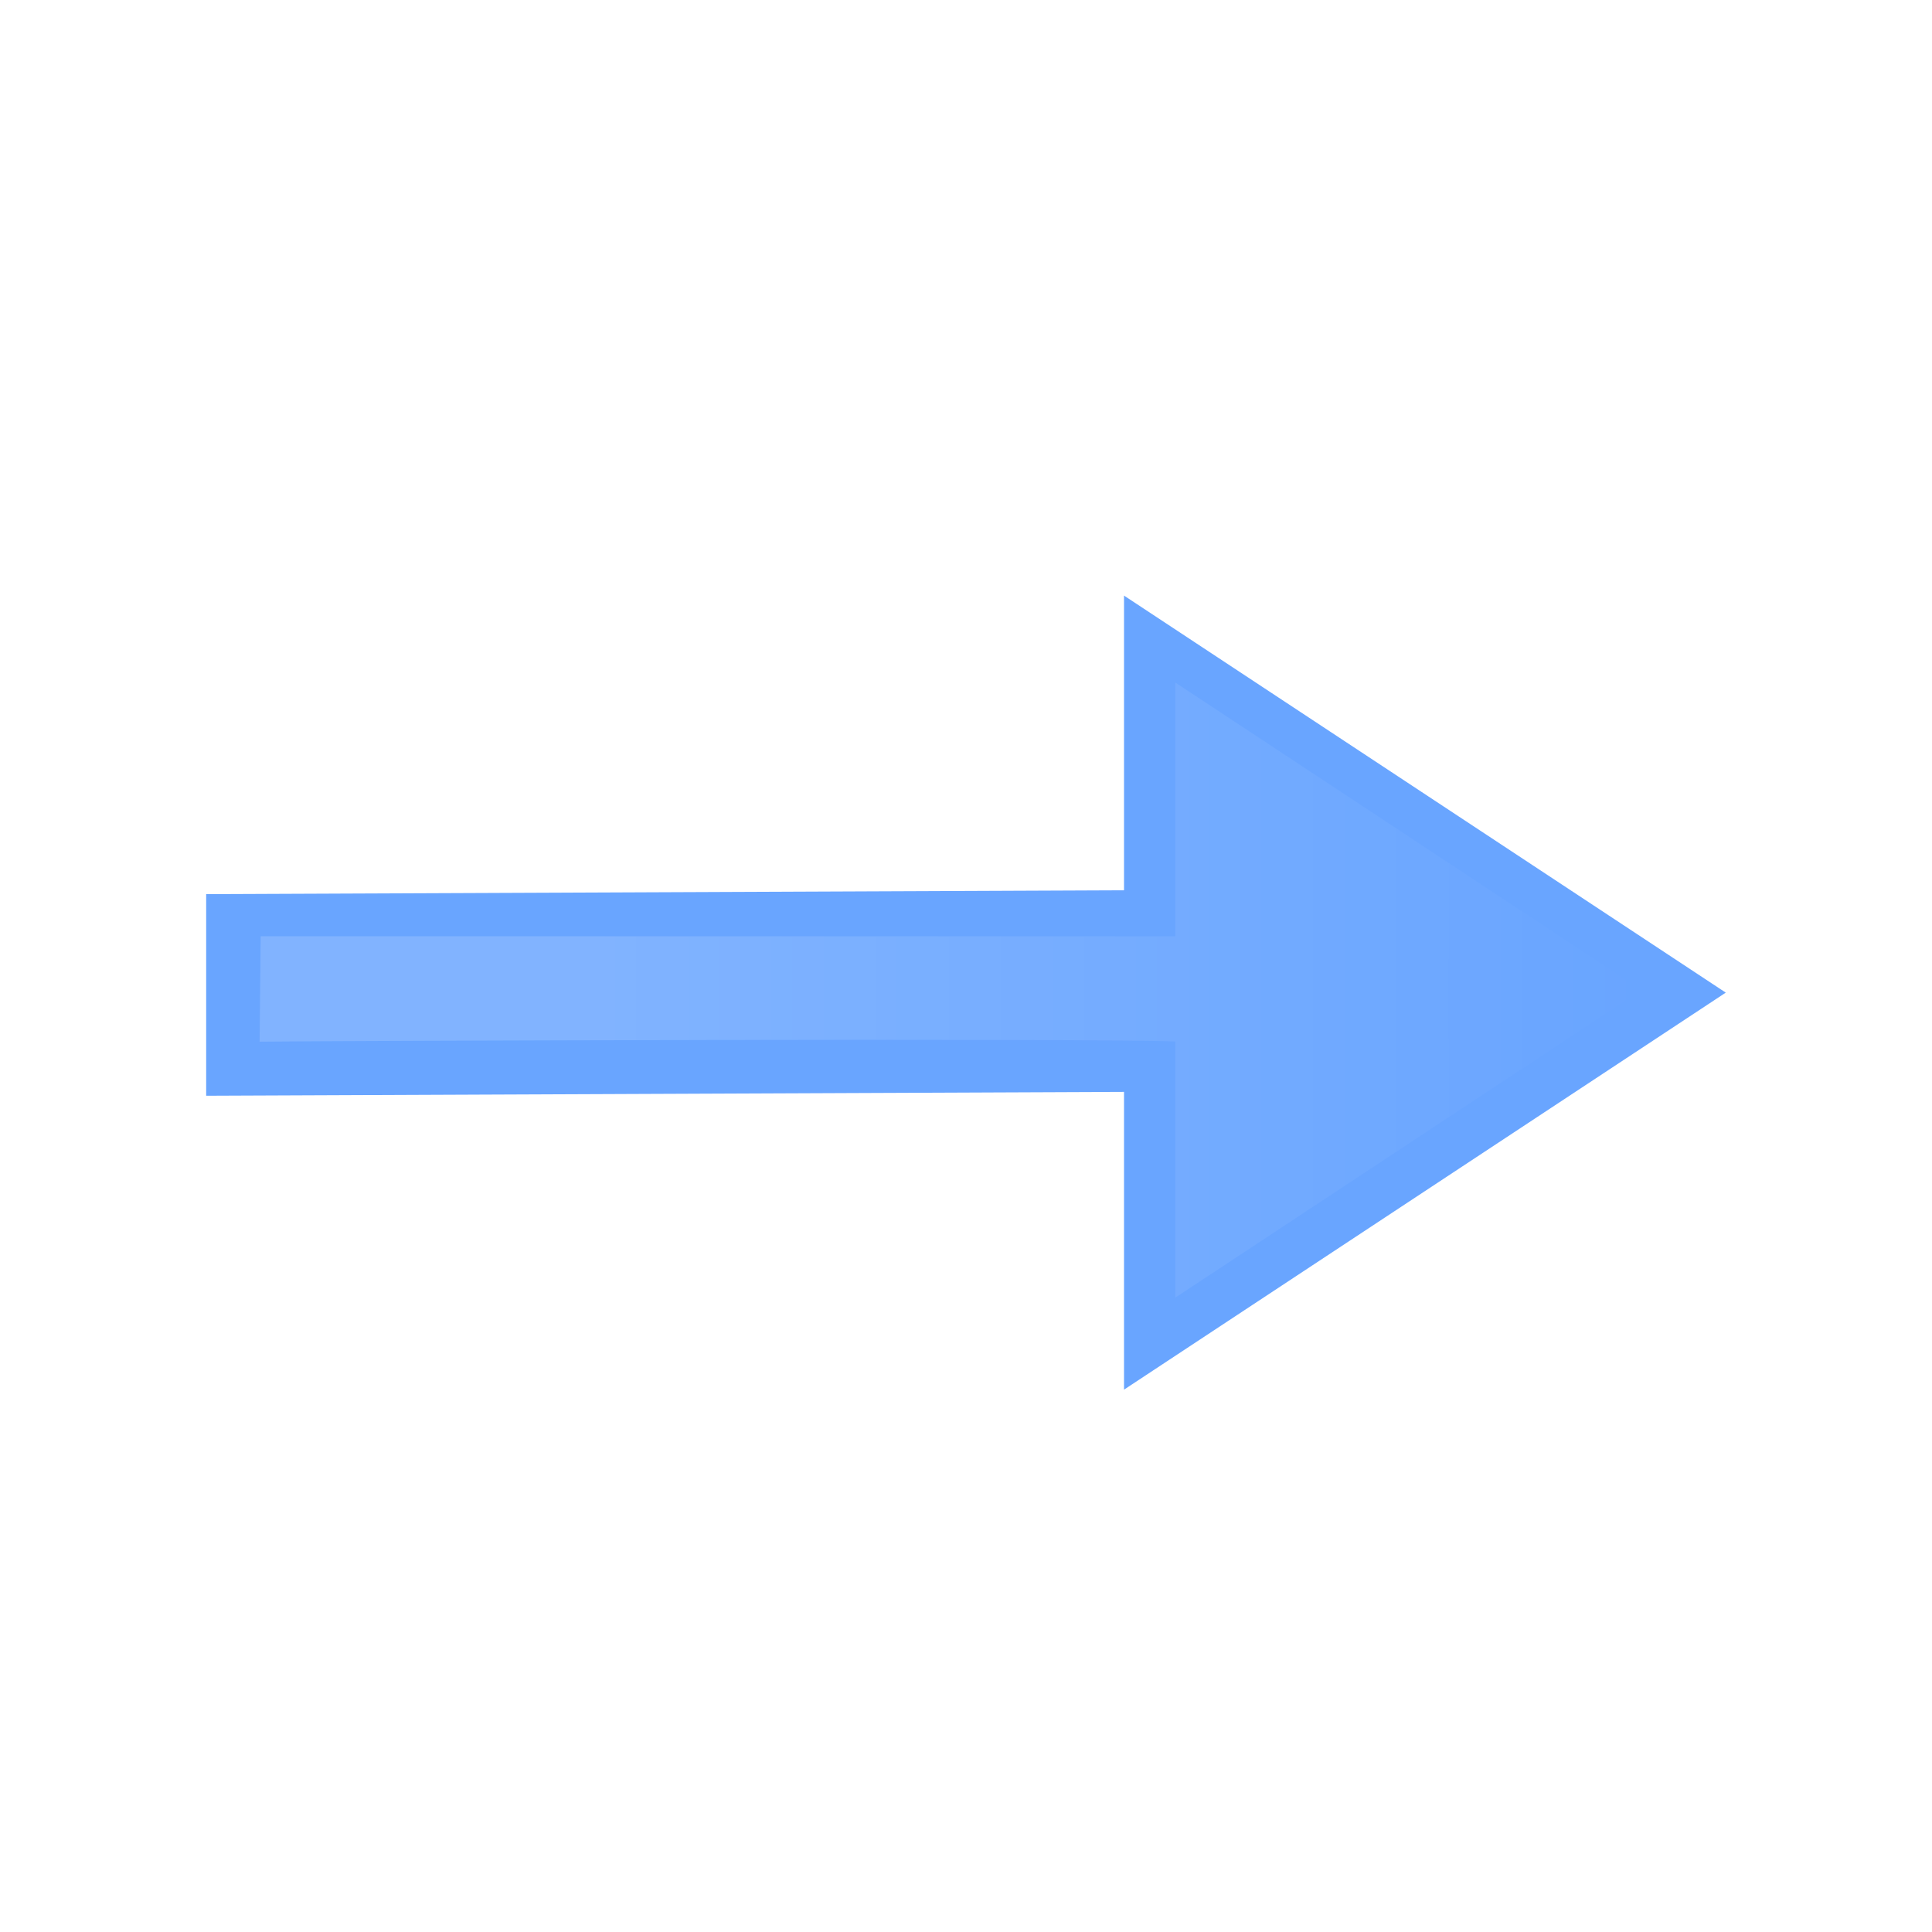 <svg xmlns="http://www.w3.org/2000/svg" xmlns:svg="http://www.w3.org/2000/svg" xmlns:xlink="http://www.w3.org/1999/xlink" id="svg2" width="1000" height="1000" version="1.1"><defs id="defs4"><linearGradient id="linearGradient3641-3"><stop id="stop3643-7" offset="0" stop-color="#fff" stop-opacity="1"/><stop id="stop3645-2" offset="1" stop-color="#fff" stop-opacity="0"/></linearGradient><filter id="filter4184" color-interpolation-filters="sRGB"><feGaussianBlur id="feGaussianBlur4186" stdDeviation="7.151"/></filter><linearGradient id="linearGradient4215" x1="234.139" x2="-159.522" y1="23.645" y2="23.645" gradientUnits="userSpaceOnUse" xlink:href="#linearGradient3641-3"/></defs><g id="layer1" transform="translate(464.181,469.328)"><g id="g4082" transform="translate(0,1.553)"><g id="g4060" transform="matrix(1.507,0,0,1.507,-9.421,-17.894)"><path id="path3314" fill="#2a7fff" fill-opacity="1" stroke="none" d="m -230.952,6.511 315.242,-1.327 0,-101.21 206.682,136.367 -206.682,136.367 0,-102.276 -315.242,1.327 z" display="inline" opacity=".7"/><path id="path3314-6" fill="url(#linearGradient4215)" fill-opacity="1" stroke="none" d="m 352.024,139.833 -338.858,0 0,-94.031 L -159.522,159.77 c 57.562,37.99 115.125,75.979 172.687,113.969 l 0,-94.906 c 25.827,-1.274 313.325,-0.273 339.25,0.047 m 0,0 -0.393,-39.047" display="inline" filter="url(#filter4184)" opacity=".4" transform="matrix(-0.927,0,0,0.927,114.089,-108.639)"/></g></g></g></svg>